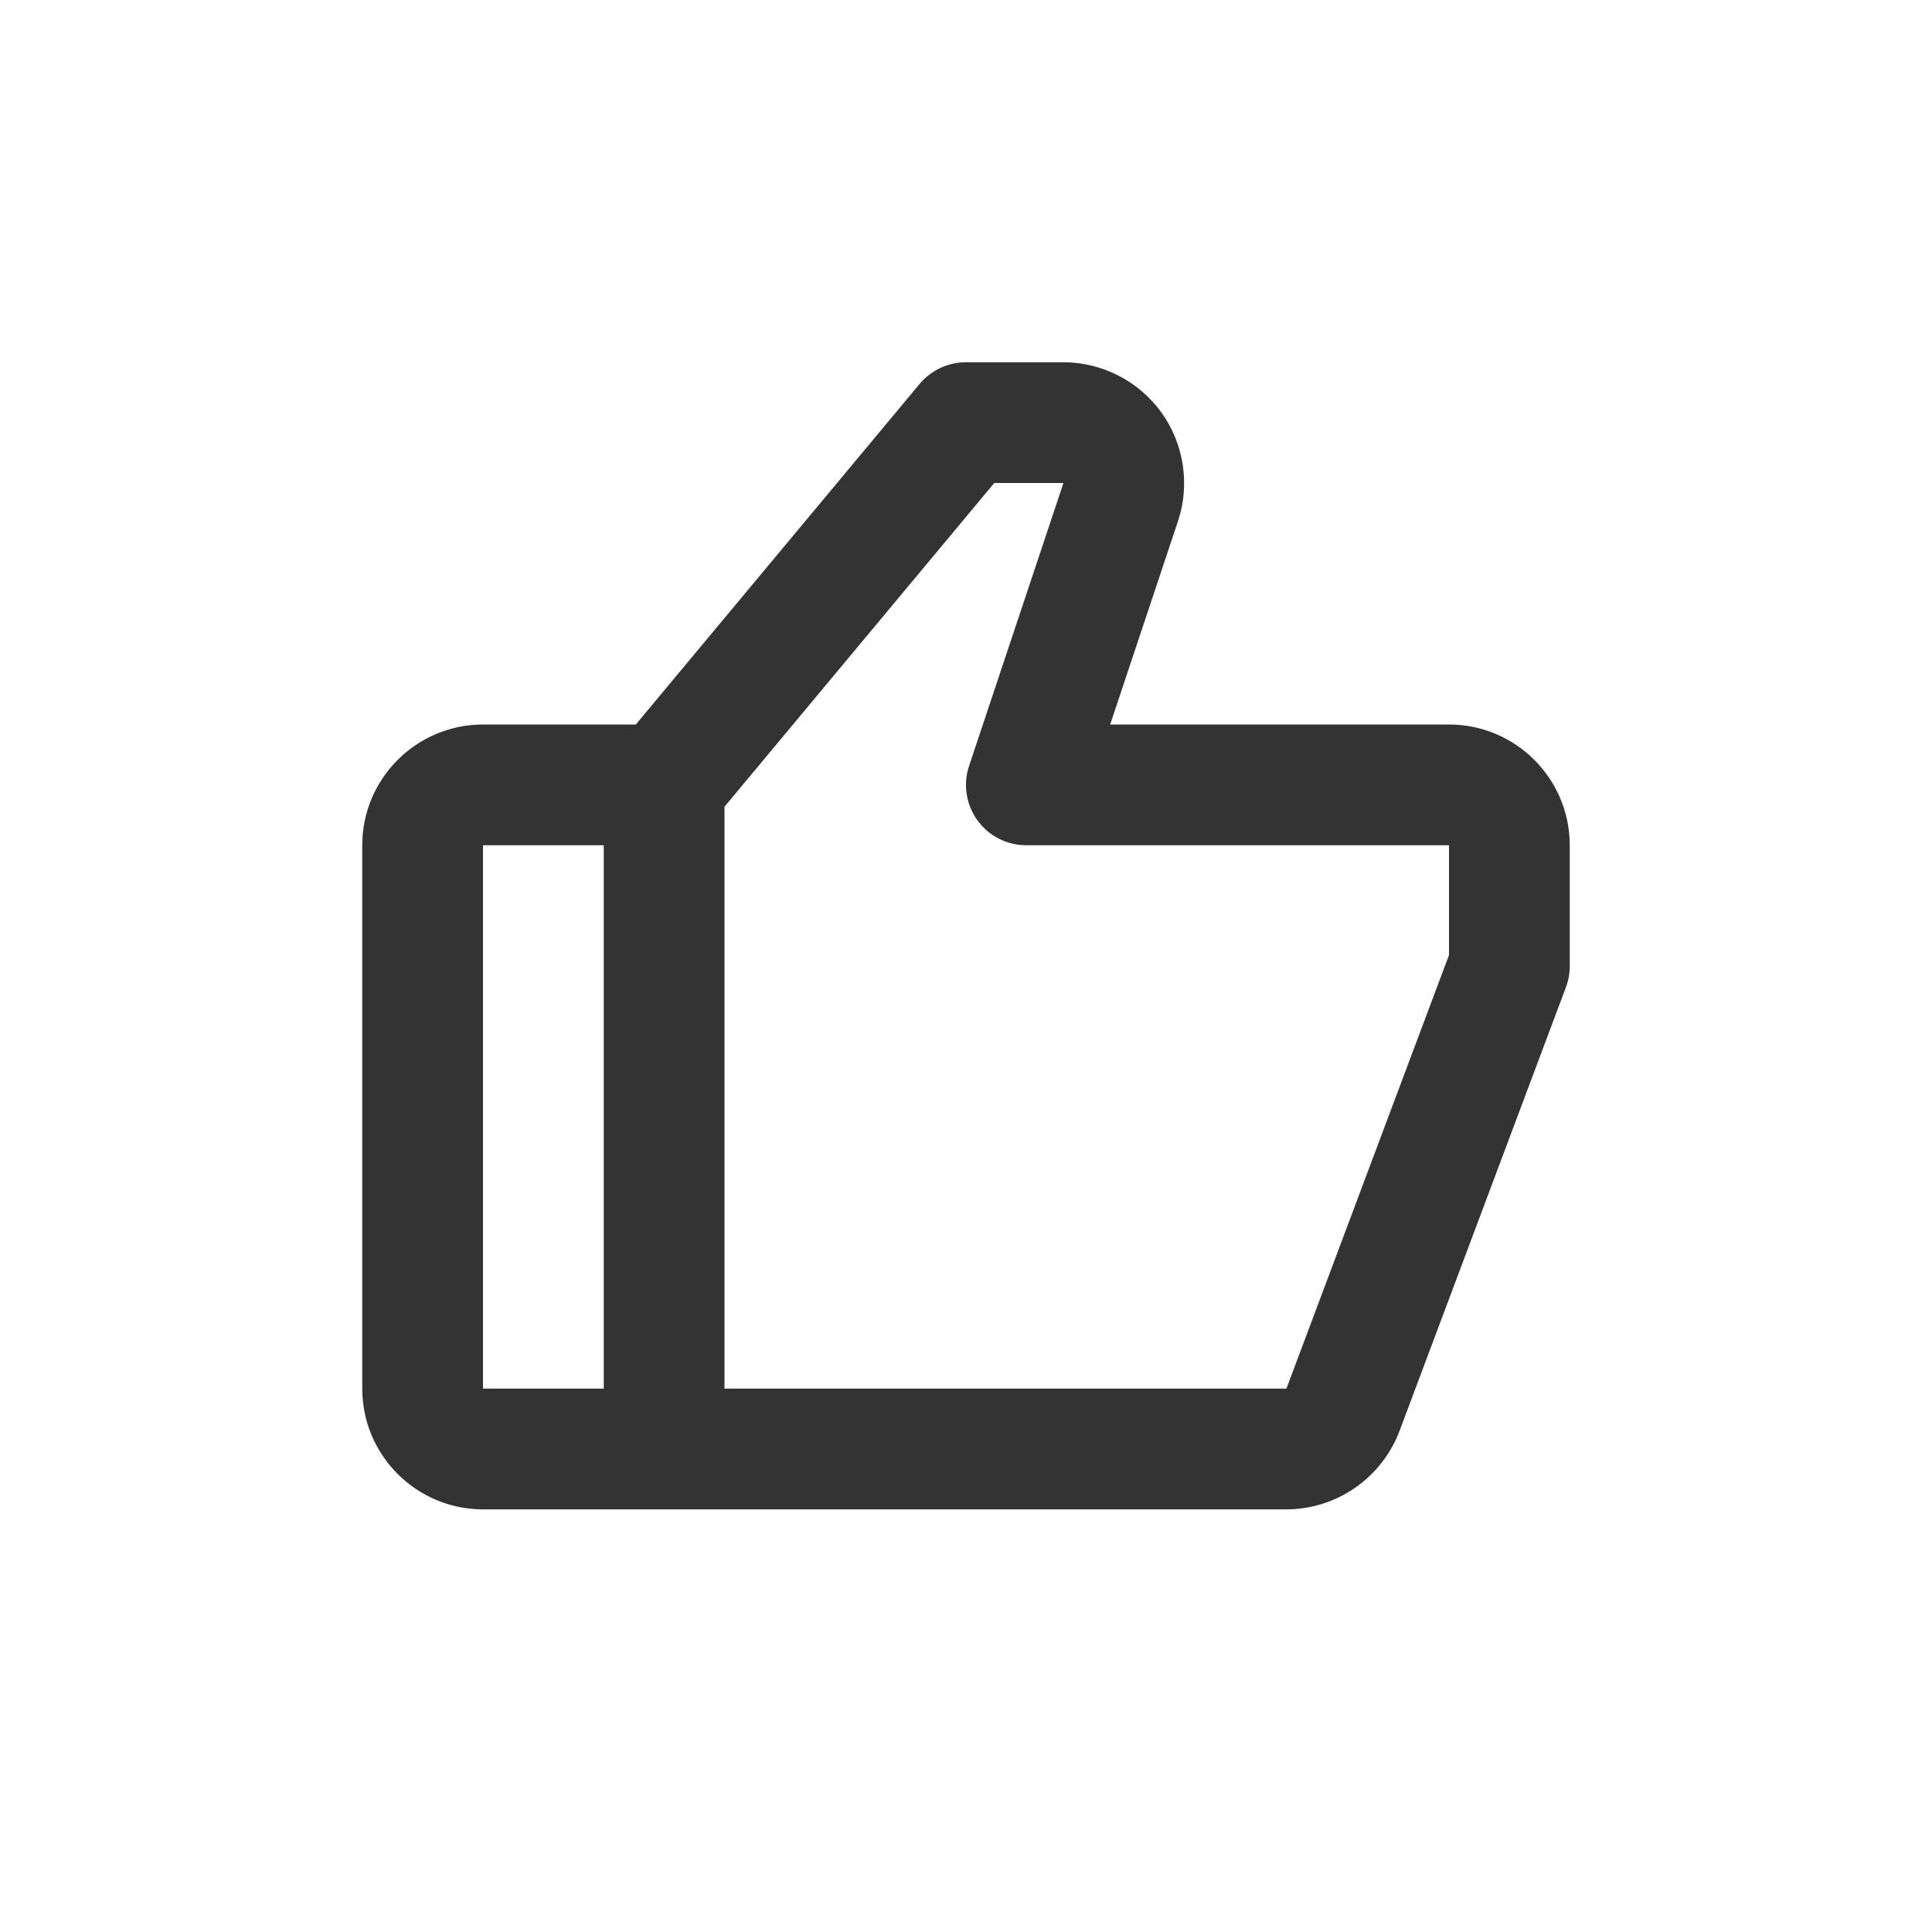 <svg width="32" height="32" viewBox="0 0 32 32" fill="none" xmlns="http://www.w3.org/2000/svg">
<path d="M24 12H18.388L19.511 8.633C19.713 8.025 19.611 7.351 19.236 6.831C18.861 6.311 18.253 6 17.612 6H16C15.703 6 15.422 6.132 15.231 6.36L10.531 12H8C6.897 12 6 12.897 6 14V23C6 24.103 6.897 25 8 25H21.307C21.714 24.999 22.111 24.874 22.445 24.642C22.78 24.41 23.036 24.082 23.18 23.702L25.937 16.351C25.979 16.239 26 16.12 26 16V14C26 12.897 25.103 12 24 12ZM8 14H10V23H8V14ZM24 15.819L21.307 23H12V13.362L16.468 8H17.614L16.052 12.683C16.001 12.833 15.987 12.994 16.011 13.15C16.034 13.307 16.095 13.456 16.188 13.585C16.28 13.714 16.402 13.819 16.544 13.891C16.685 13.963 16.841 14 17 14H24V15.819Z" fill="#333333"/>
</svg>
